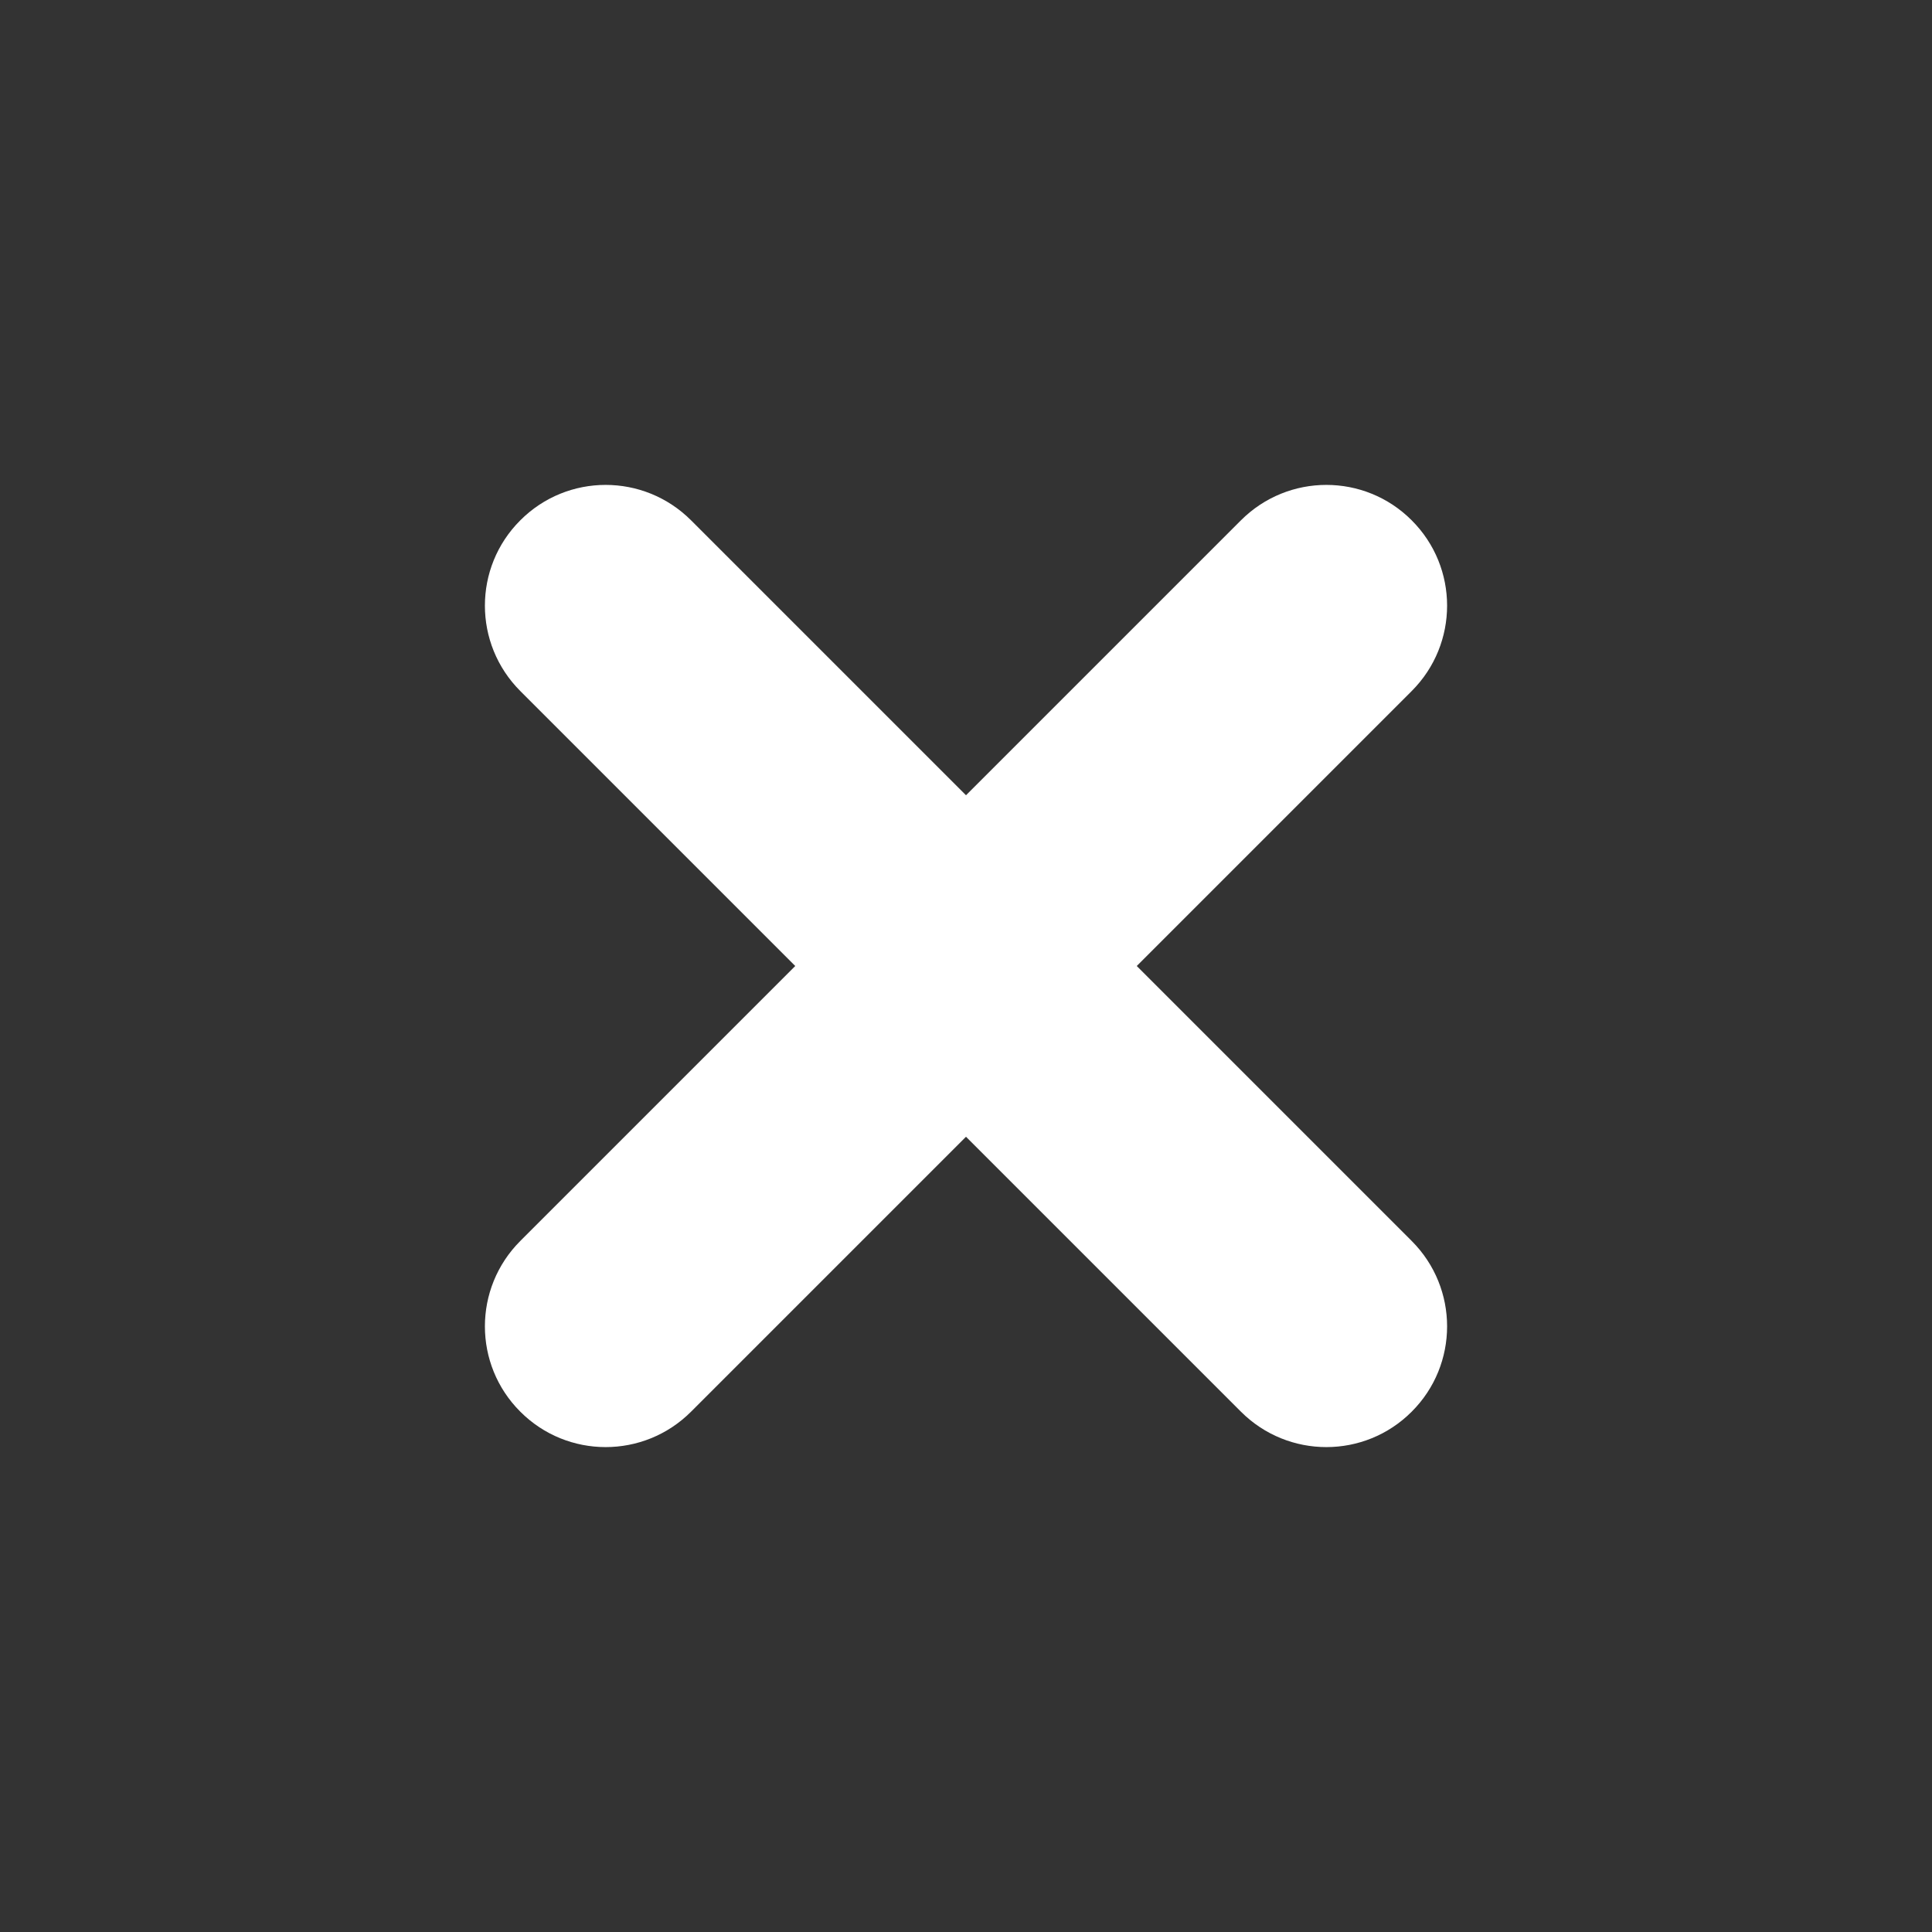 <svg width='16' height='16' viewBox='0 0 16 16' fill='none' xmlns='http://www.w3.org/2000/svg'><rect x="0" y="0" width="16" height="16" fill="#333333" stroke="none"/><path fill-rule='evenodd' clip-rule='evenodd' d='M4.309 4.309C4.699 3.918 5.332 3.918 5.723 4.309L8 6.586L10.277 4.309C10.668 3.918 11.301 3.918 11.691 4.309C12.082 4.699 12.082 5.332 11.691 5.723L9.414 8L11.691 10.277C12.082 10.668 12.082 11.301 11.691 11.691C11.301 12.082 10.668 12.082 10.277 11.691L8 9.414L5.723 11.691C5.332 12.082 4.699 12.082 4.309 11.691C3.918 11.301 3.918 10.668 4.309 10.277L6.586 8L4.309 5.723C3.918 5.332 3.918 4.699 4.309 4.309Z' fill='white'/></svg>